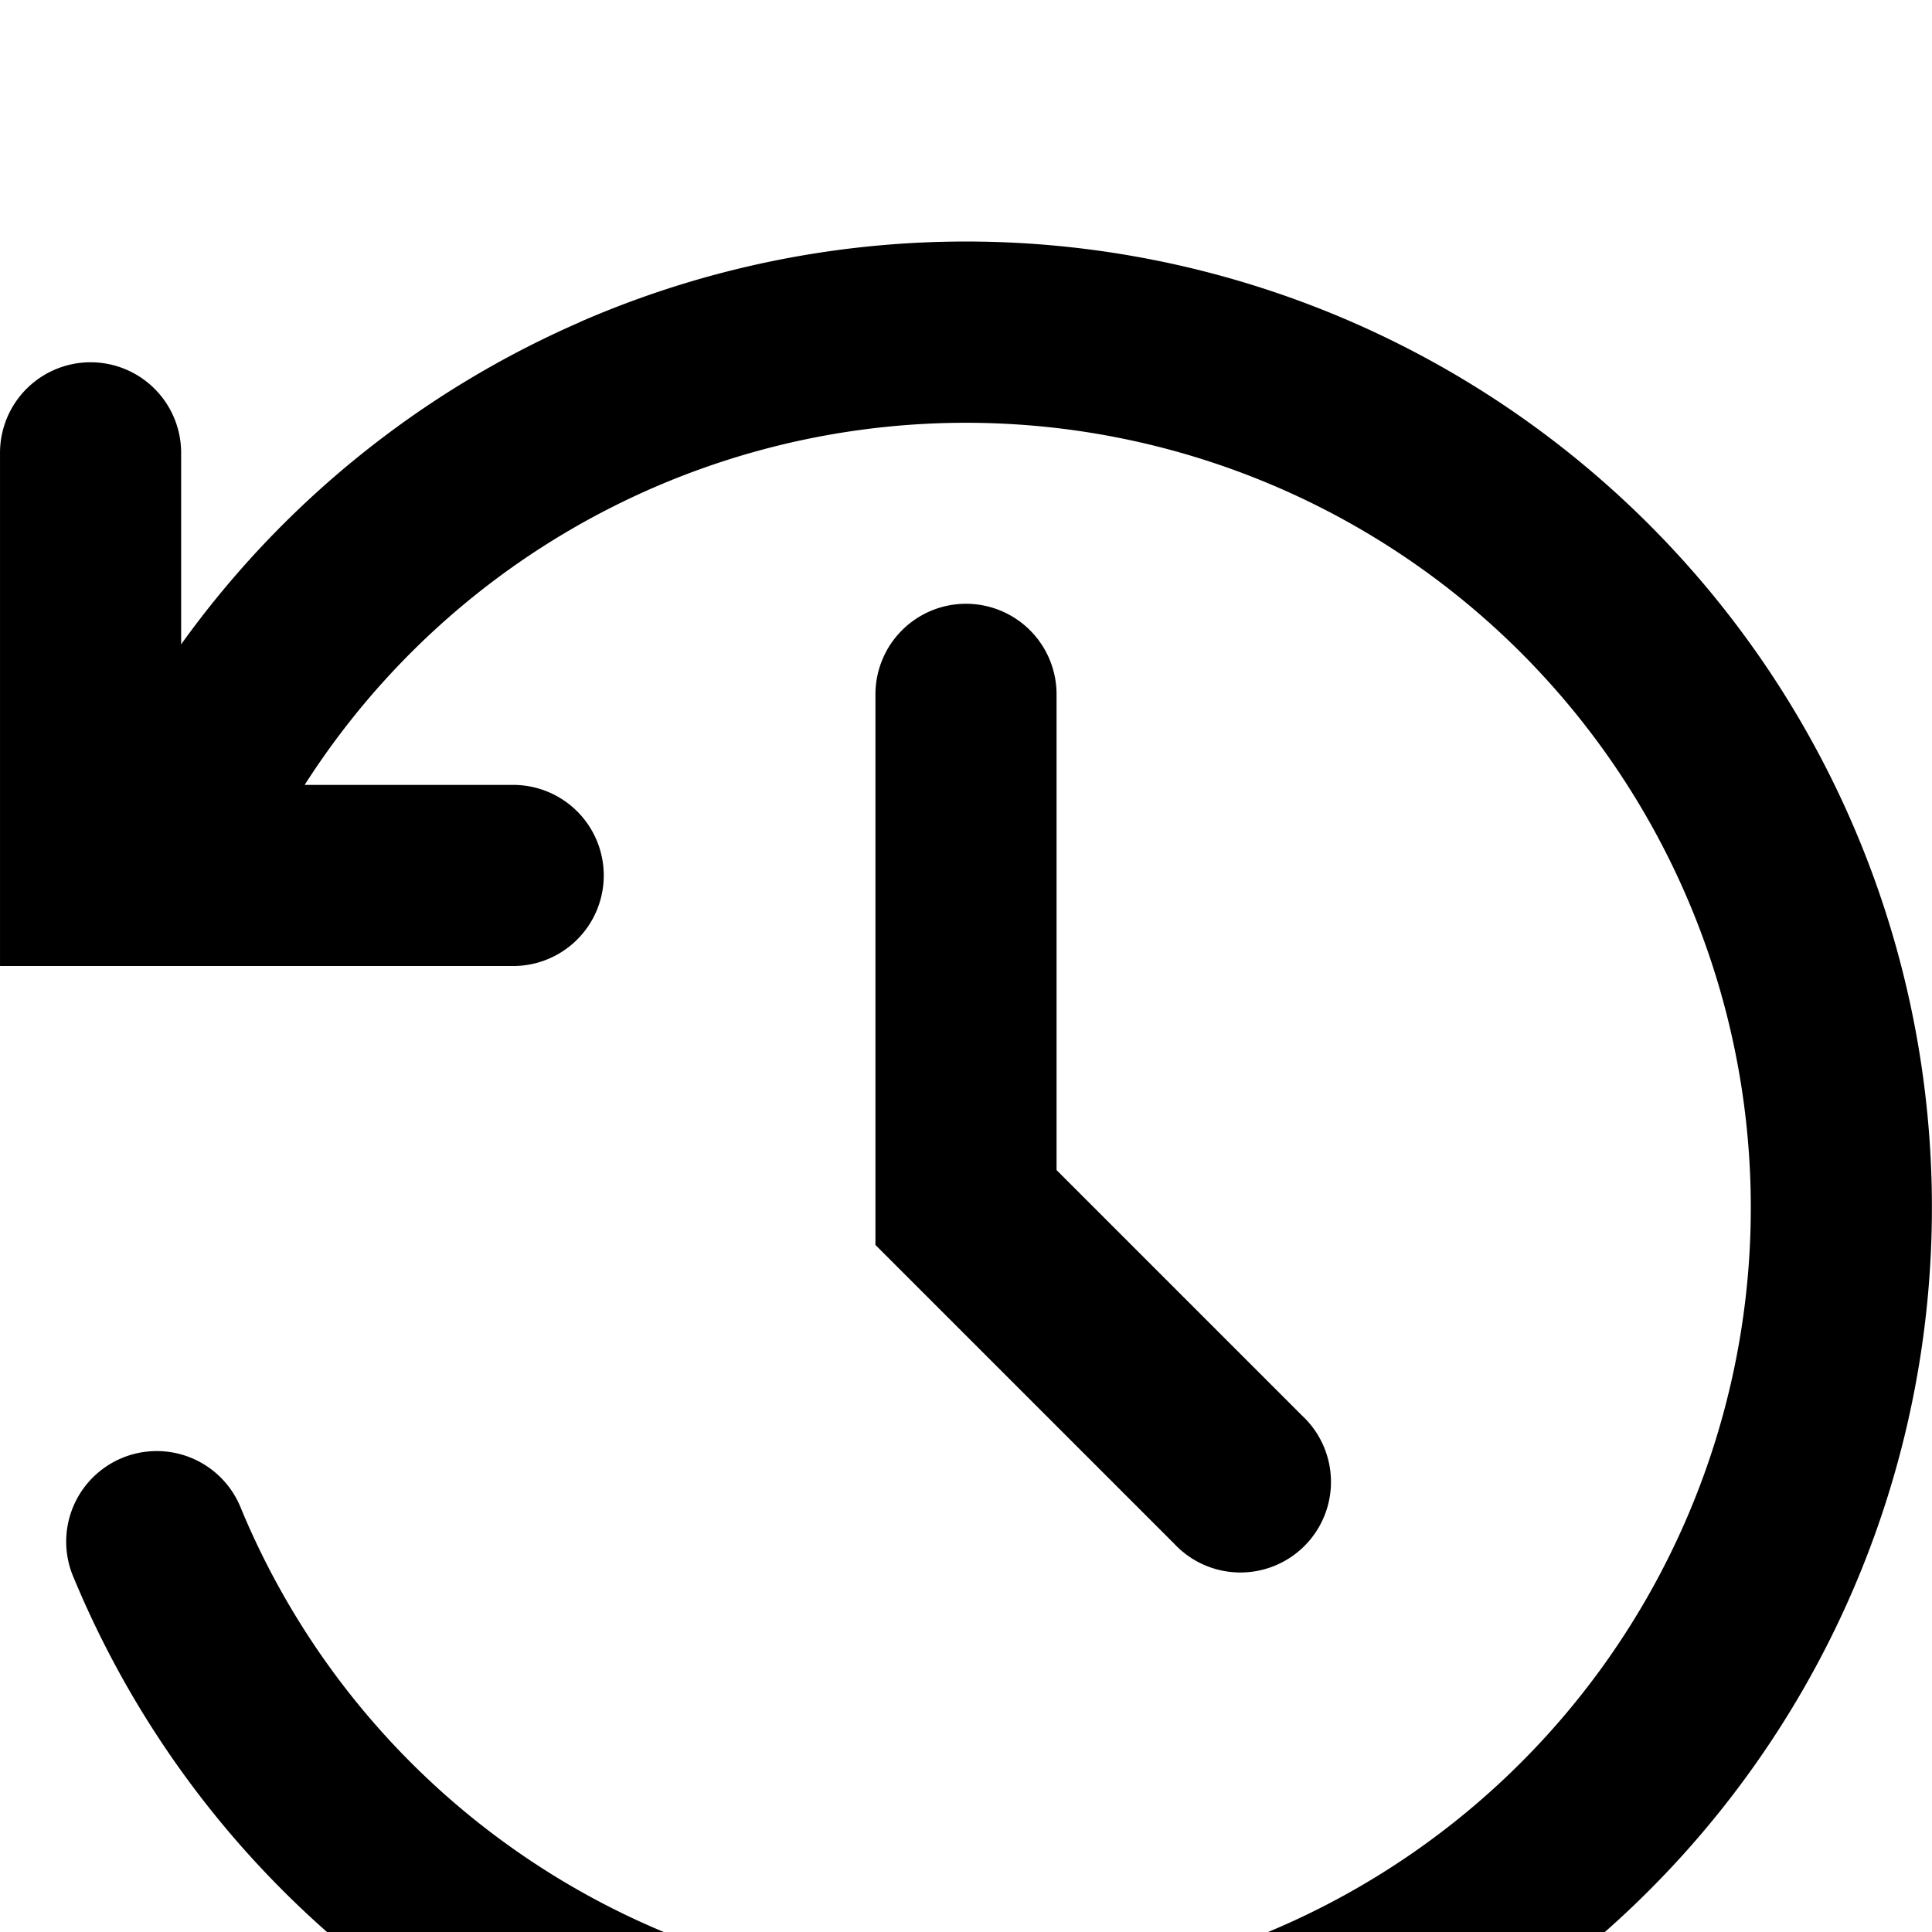 <?xml version="1.0" standalone="no"?><!DOCTYPE svg PUBLIC "-//W3C//DTD SVG 1.1//EN"
        "http://www.w3.org/Graphics/SVG/1.1/DTD/svg11.dtd"><svg viewBox="0 0 1024 1024" version="1.1" xmlns="http://www.w3.org/2000/svg" xmlns:xlink="http://www.w3.org/1999/xlink"><path transform="scale(1, -1) translate(0, -1024)" d="M307.587 853.425A511.992 511.992 0 1 0 39.175 187.515a47.999 47.999 0 1 0 88.639 36.799A415.993 415.993 0 1 1 161.477 607.989H272.004a47.999 47.999 0 0 0 0-95.999H0.008V783.986a47.999 47.999 0 0 0 95.999 0v-101.502A511.992 511.992 0 0 0 307.587 853.361zM512 703.987a47.999 47.999 0 0 0 47.999-47.999v-252.156l130.174-130.174a47.999 47.999 0 1 0-67.839-67.839L478.081 350.073l-14.08 14.08V655.988A47.999 47.999 0 0 0 512 703.987z"/></svg>